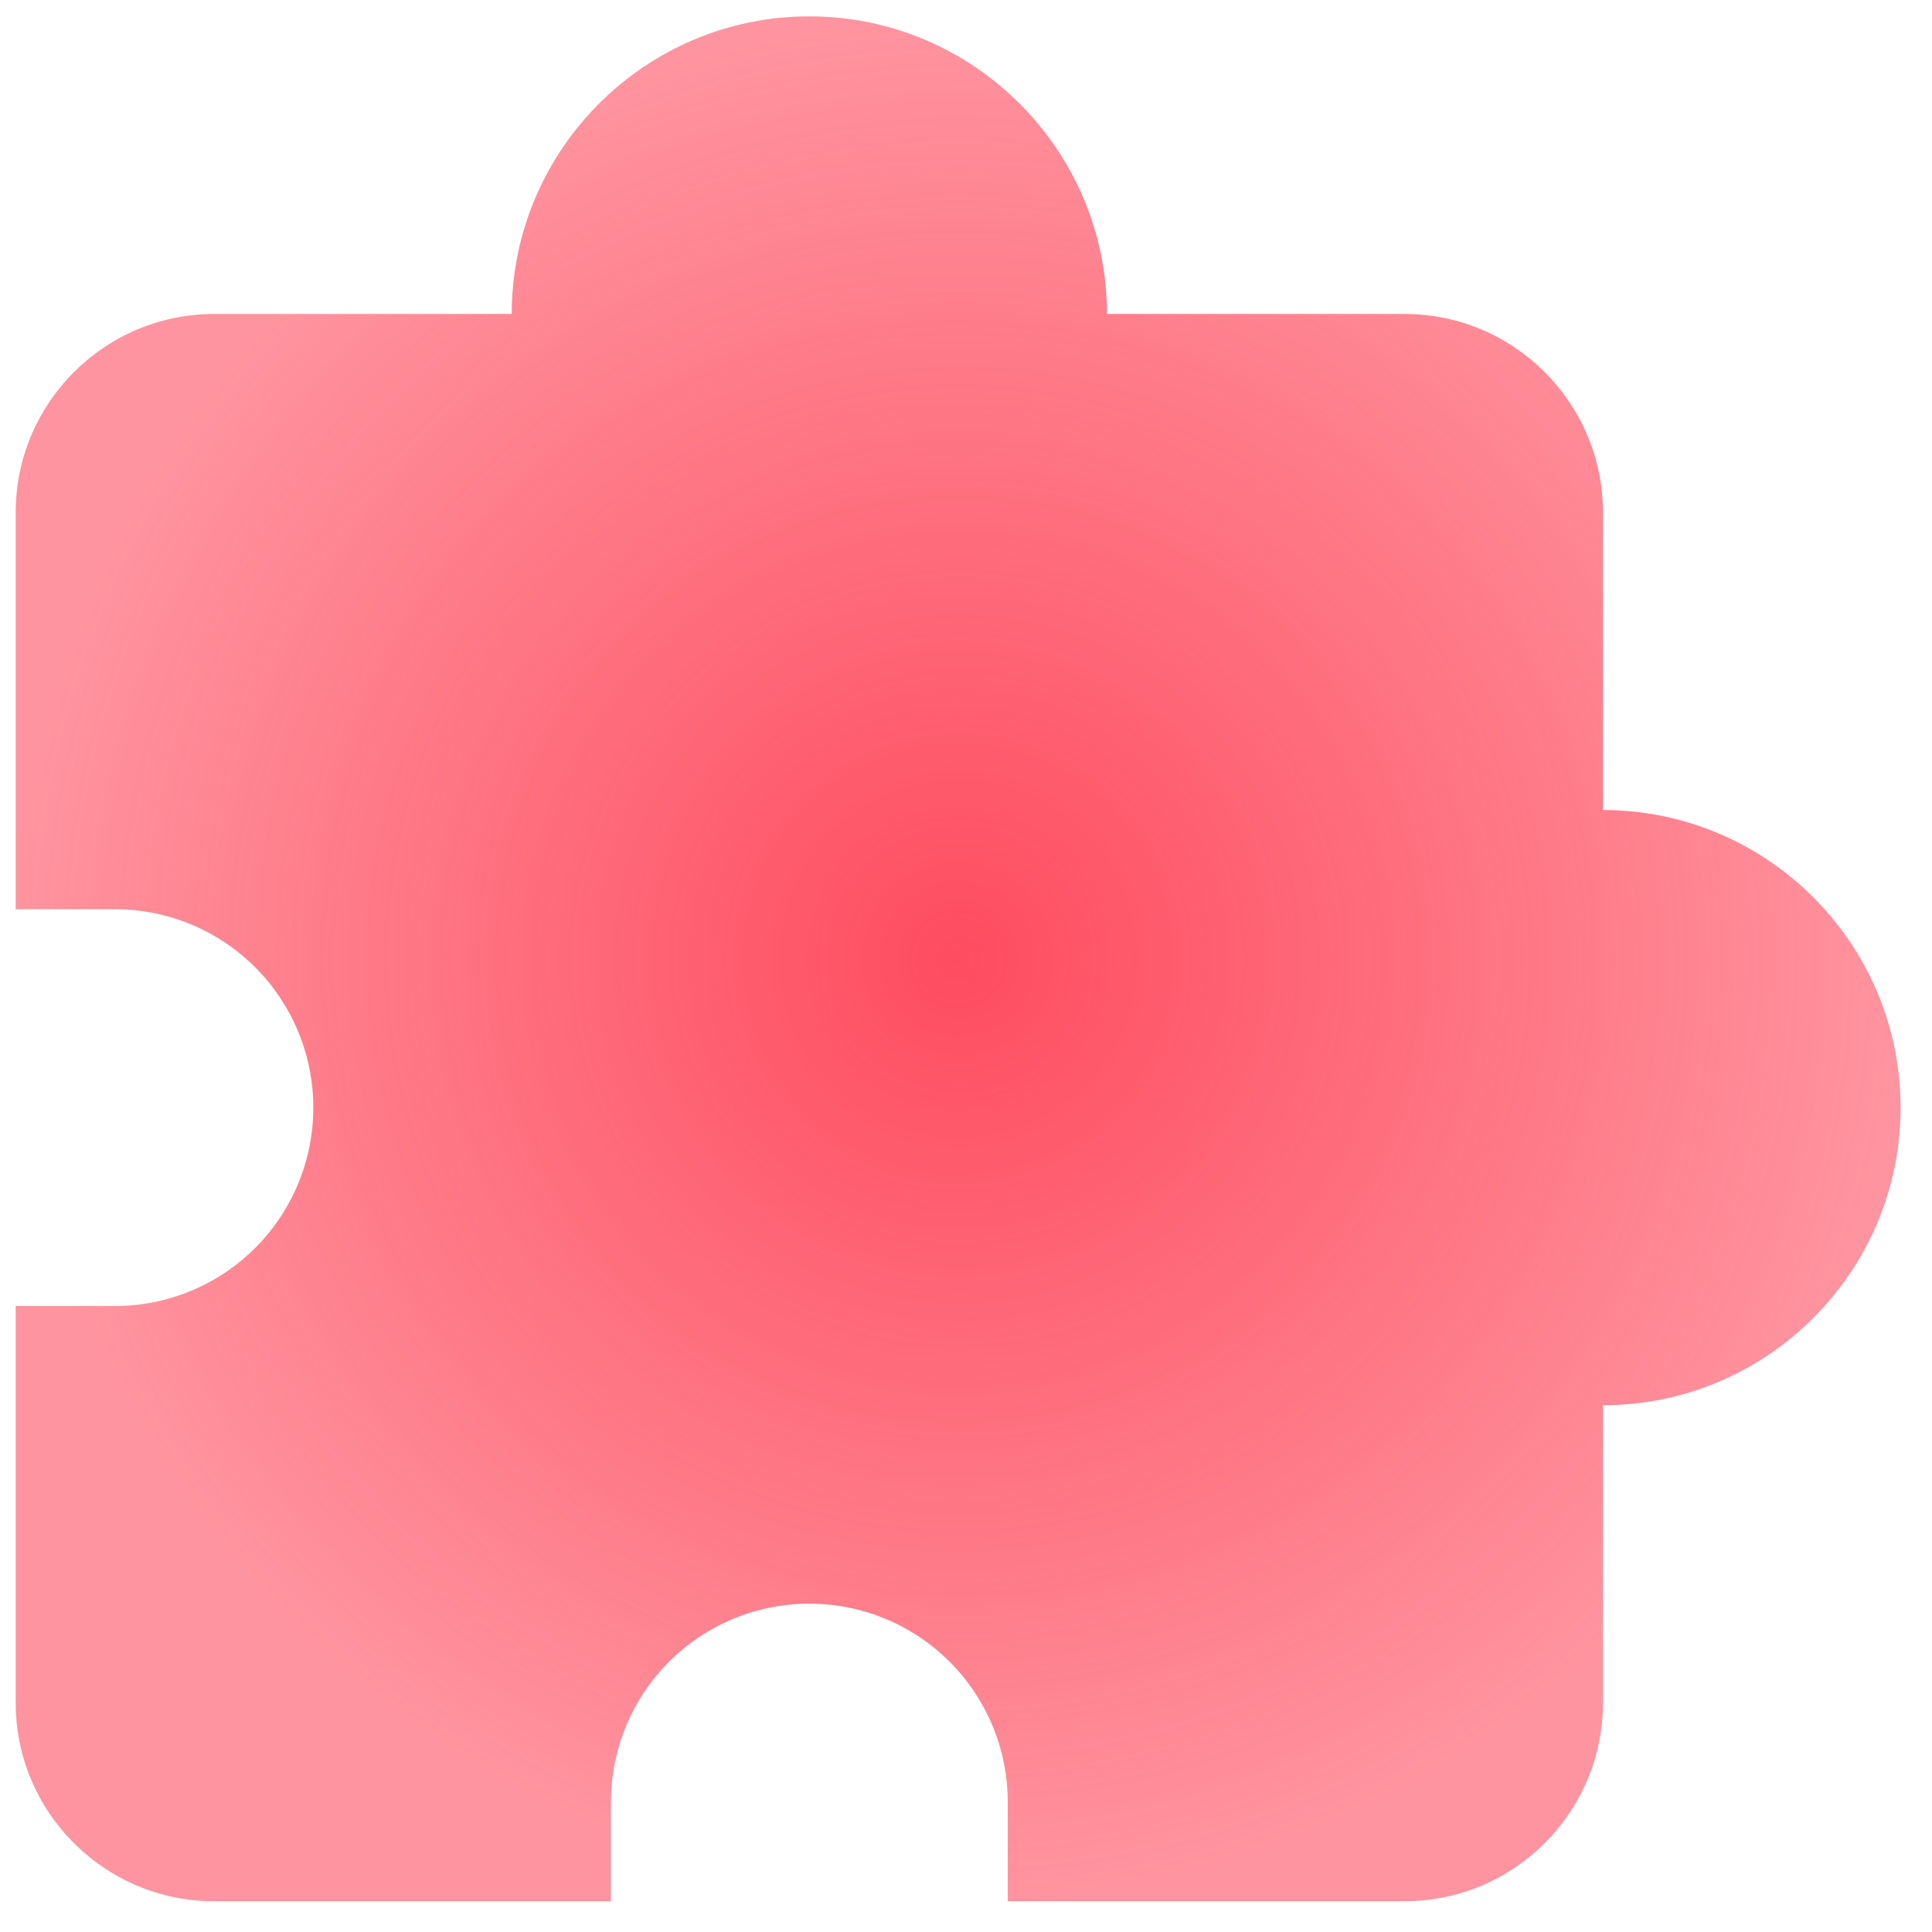 <svg width="41" height="41" viewBox="0 0 41 41" fill="none" xmlns="http://www.w3.org/2000/svg">
<path d="M34.017 17.19V10.874C34.017 8.552 32.129 6.663 29.807 6.663H23.491C23.491 3.181 20.657 0.347 17.175 0.347C13.693 0.347 10.86 3.181 10.86 6.663H4.544C2.222 6.663 0.333 8.552 0.333 10.874V19.295H2.439C3.555 19.295 4.626 19.738 5.416 20.528C6.205 21.318 6.649 22.389 6.649 23.505C6.649 24.622 6.205 25.693 5.416 26.483C4.626 27.272 3.555 27.716 2.439 27.716H0.333V36.137C0.333 38.459 2.222 40.347 4.544 40.347H12.965V38.242C12.965 37.126 13.409 36.054 14.198 35.265C14.988 34.475 16.059 34.032 17.175 34.032C18.292 34.032 19.363 34.475 20.153 35.265C20.942 36.054 21.386 37.126 21.386 38.242V40.347H29.807C32.129 40.347 34.017 38.459 34.017 36.137V29.821C37.5 29.821 40.333 26.988 40.333 23.505C40.333 20.023 37.5 17.19 34.017 17.19Z" fill="url(#paint0_radial_526_1007)"/>
<defs>
<radialGradient id="paint0_radial_526_1007" cx="0" cy="0" r="1" gradientUnits="userSpaceOnUse" gradientTransform="translate(20.333 20.348) rotate(90) scale(20)">
<stop stop-color="#FE4C5F"/>
<stop offset="1" stop-color="#FE4C5F" stop-opacity="0.6"/>
</radialGradient>
</defs>
</svg>
